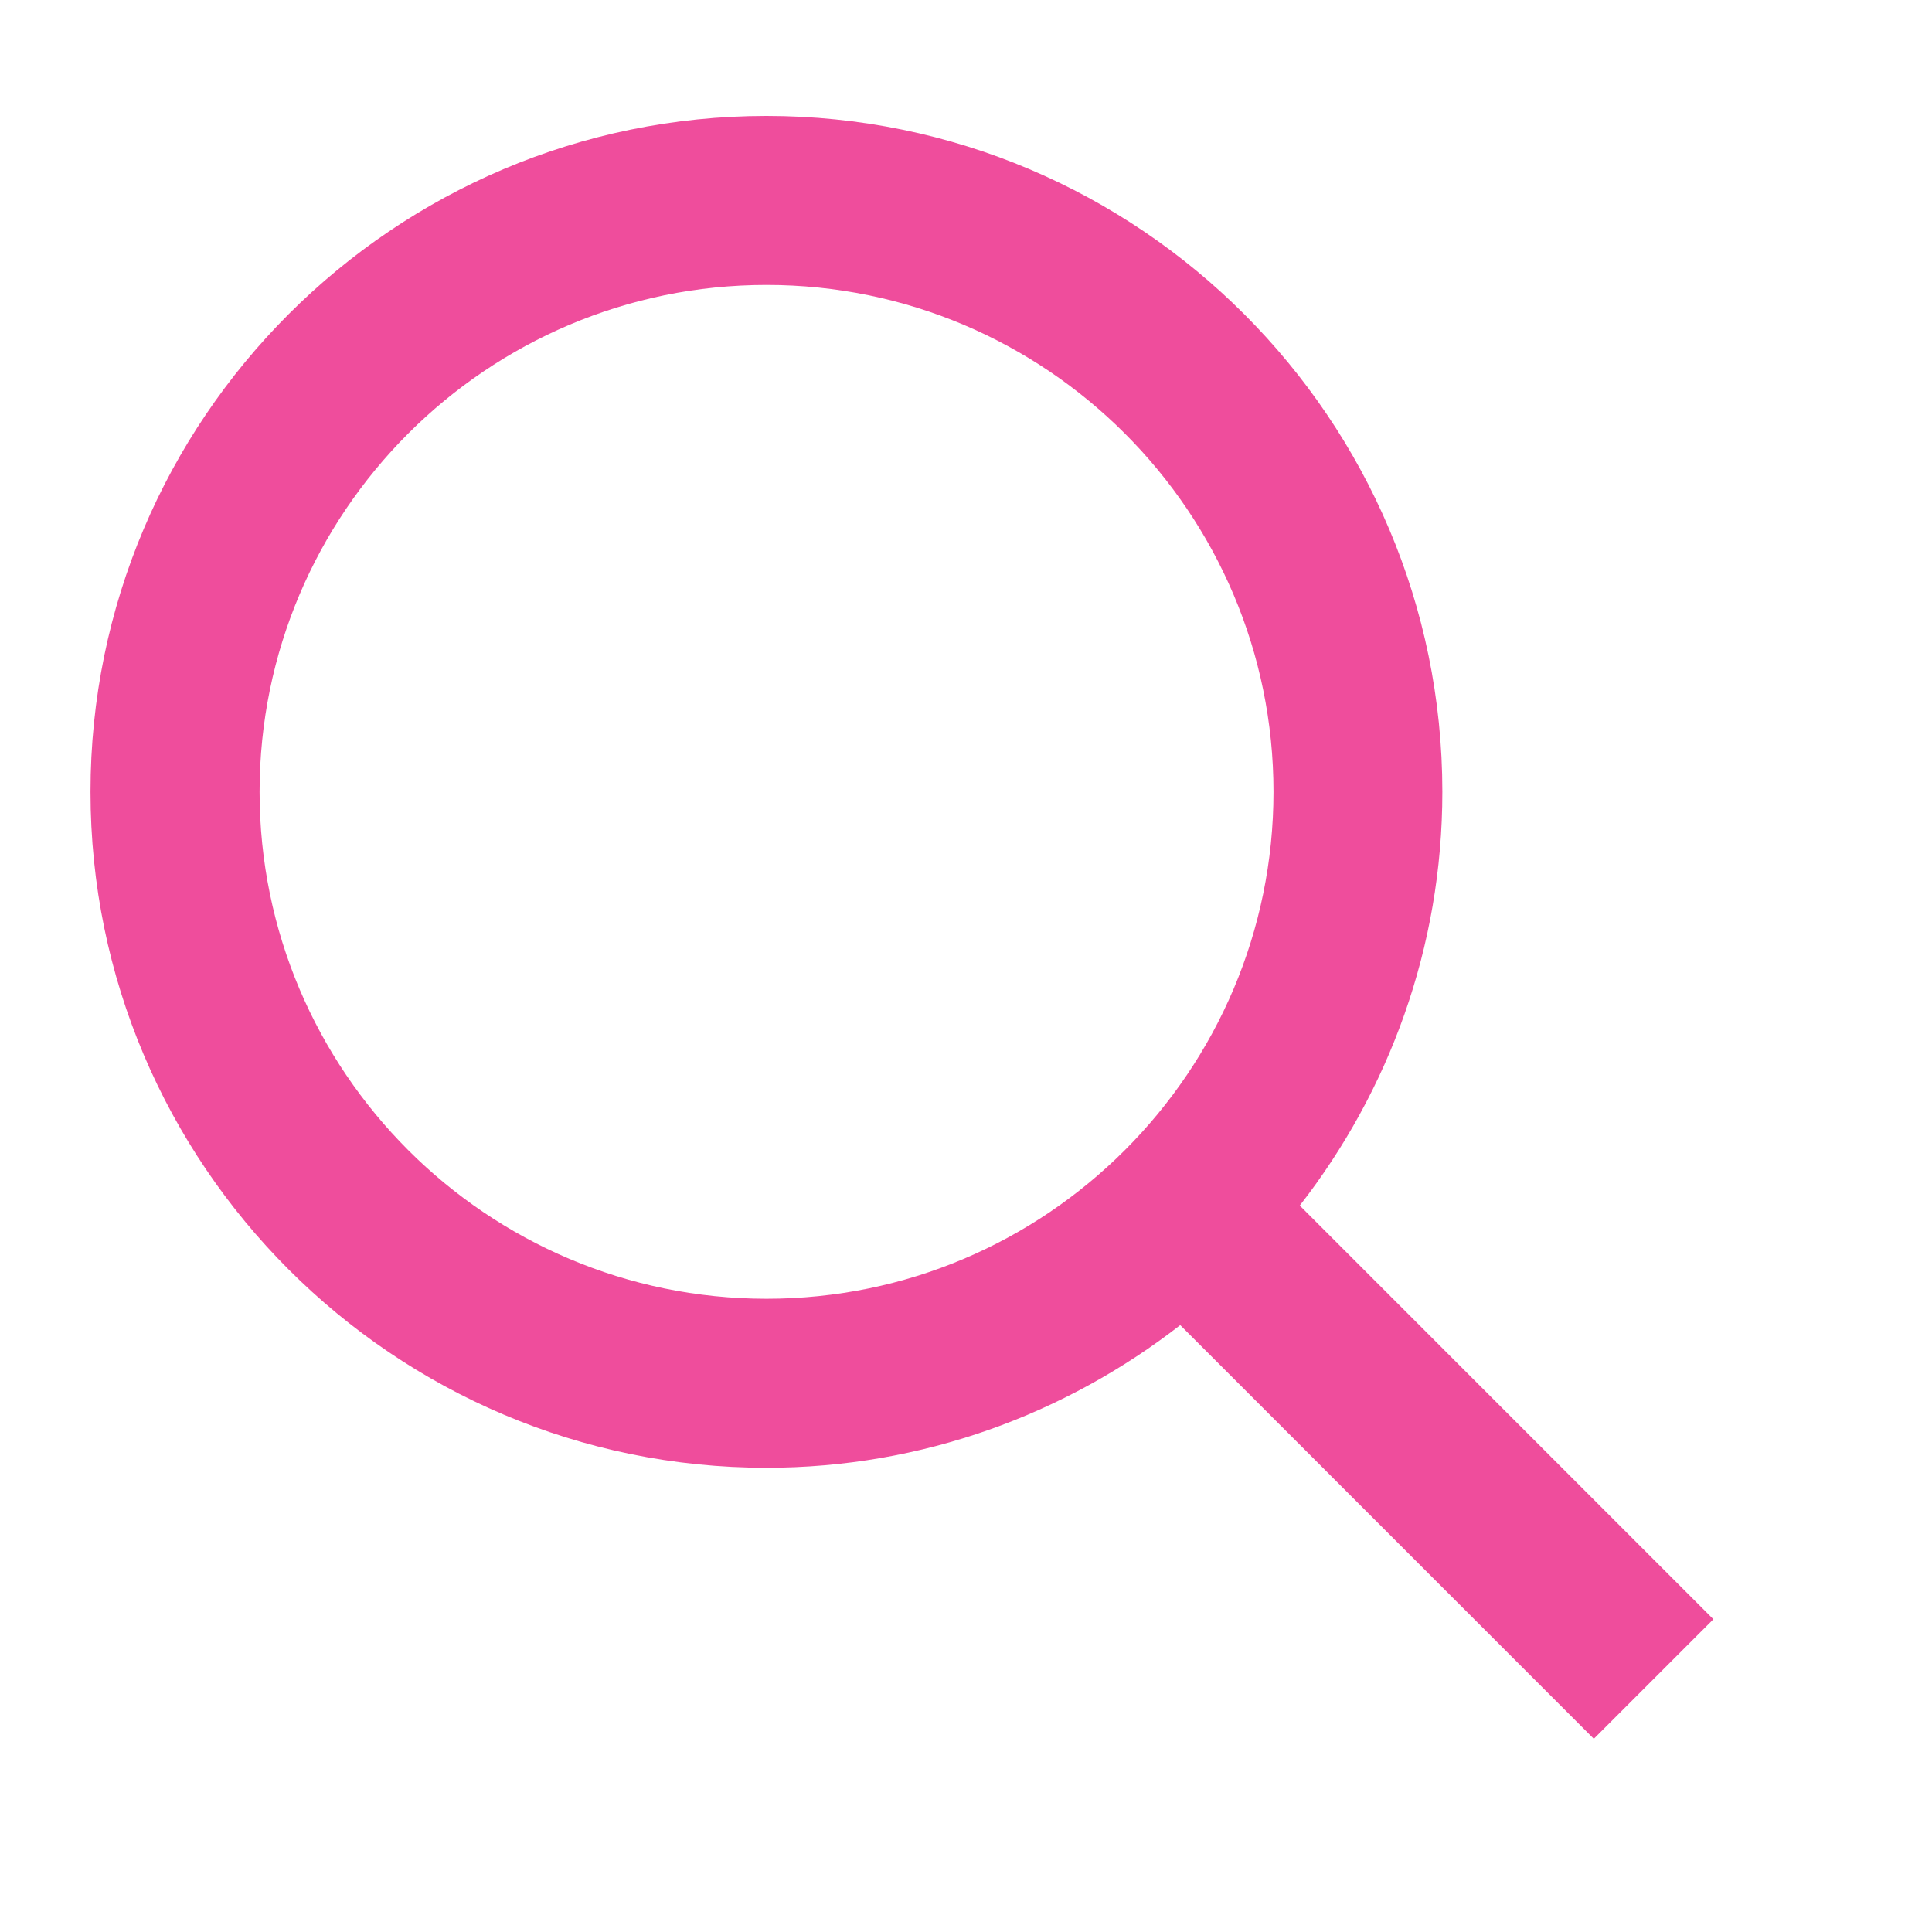 <svg width="25" height="25" viewBox="0 0 25 25" fill="none" xmlns="http://www.w3.org/2000/svg">
<path d="M22.171 20.953L16.819 15.6C17.971 14.12 18.664 12.263 18.664 10.246C18.664 5.424 14.74 1.5 9.918 1.5C5.095 1.5 1.171 5.424 1.171 10.246C1.171 15.069 5.095 18.993 9.918 18.993C11.936 18.993 13.791 18.298 15.272 17.147L20.624 22.5L22.171 20.953ZM9.919 16.806C6.301 16.806 3.359 13.864 3.359 10.246C3.359 6.629 6.301 3.687 9.919 3.687C13.537 3.687 16.479 6.629 16.479 10.246C16.479 13.864 13.537 16.806 9.919 16.806Z" fill="#EF4D9C"/>
</svg>
